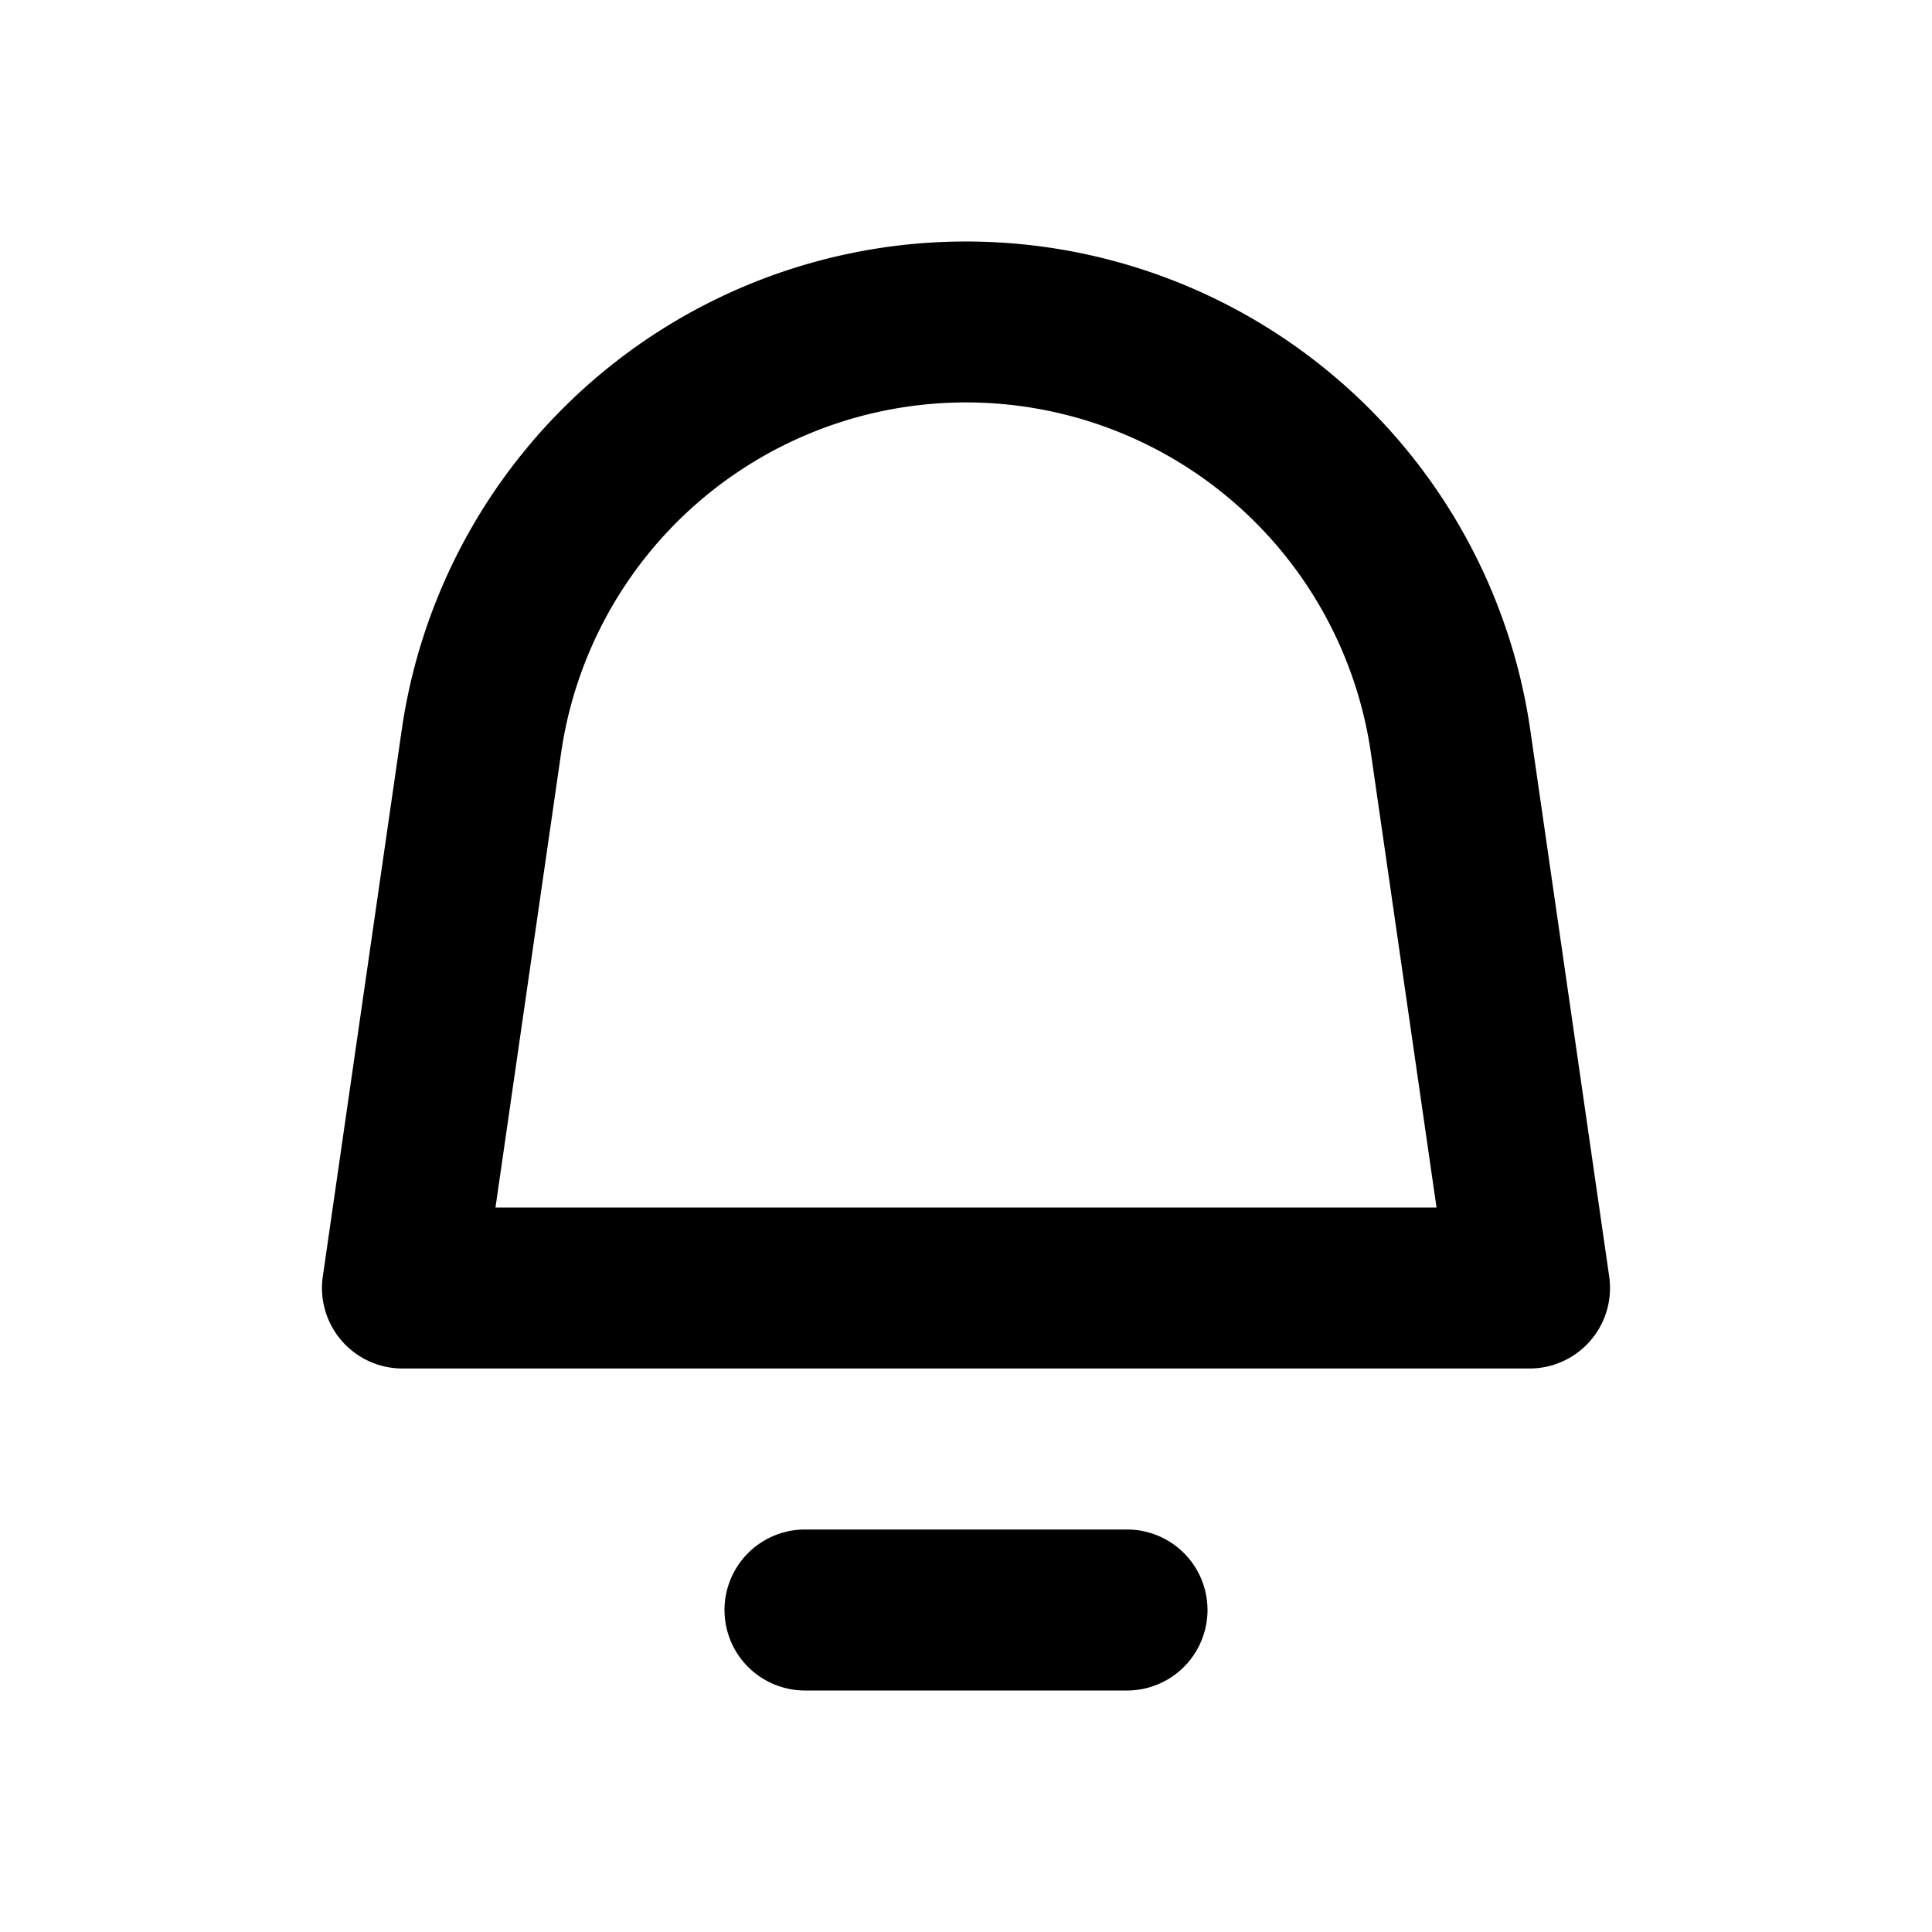 <svg width="24" height="24" fill="none" xmlns="http://www.w3.org/2000/svg"><path fill-rule="evenodd" clip-rule="evenodd" d="M6.97 9.356a5.082 5.082 0 0110.06 0L17.845 15H6.155l.815-5.644zM12 3a7.082 7.082 0 00-7.01 6.07l-.98 6.787A1 1 0 005 17h14a1 1 0 00.99-1.143l-.98-6.787A7.082 7.082 0 0012 3zm-2 16a1 1 0 100 2h4a1 1 0 100-2h-4z" fill="#000"/></svg>
